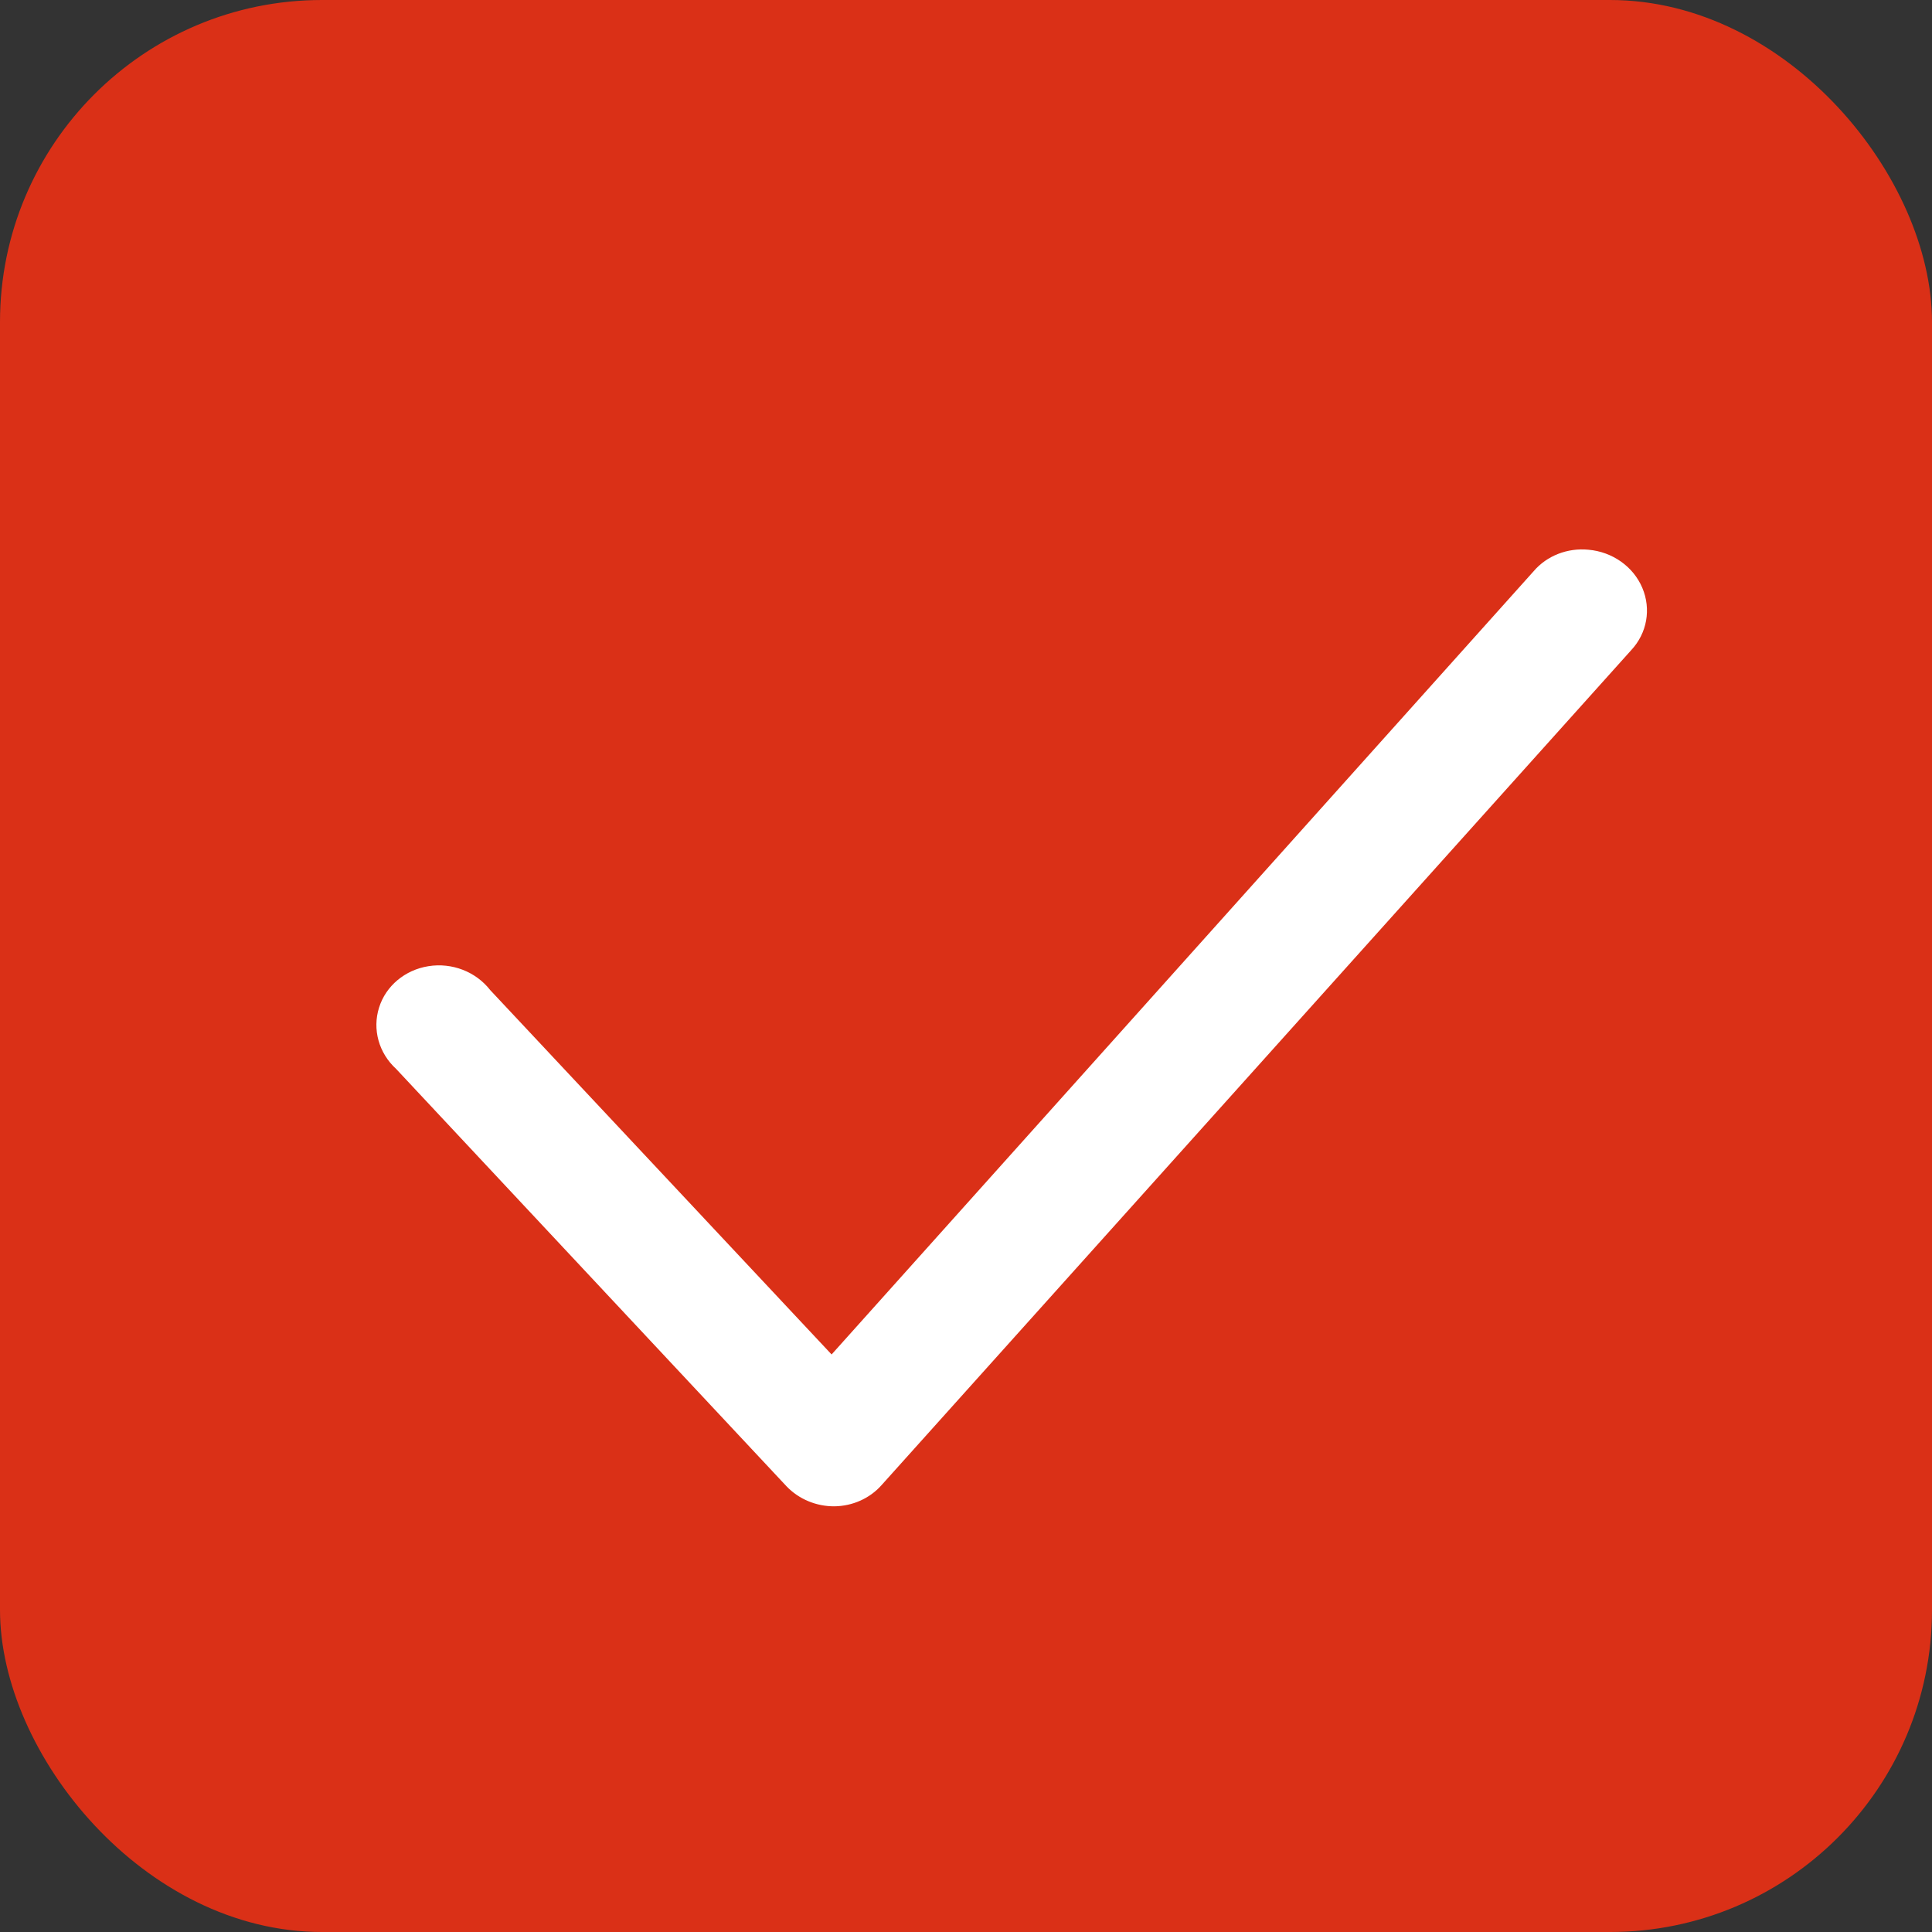 <svg width="30" height="30" viewBox="0 0 30 30" fill="none" xmlns="http://www.w3.org/2000/svg">
<rect x="0" y="0" width="30" height="30" fill="#333333" stroke="none"/>
<rect width="30" height="30" rx="5" fill="#DA3017"/>
<path d="M24.664 8.536C24.339 8.505 24.021 8.629 23.816 8.868L12.913 21.032L7.611 15.373C7.389 15.088 7.018 14.944 6.652 15.003C6.289 15.061 5.991 15.309 5.886 15.646C5.78 15.984 5.881 16.351 6.151 16.598L12.213 23.079C12.404 23.279 12.676 23.392 12.957 23.39C13.24 23.386 13.505 23.267 13.686 23.064L25.328 10.097C25.576 9.832 25.642 9.458 25.501 9.126C25.36 8.796 25.036 8.568 24.664 8.536Z" fill="white"/>
</svg>
